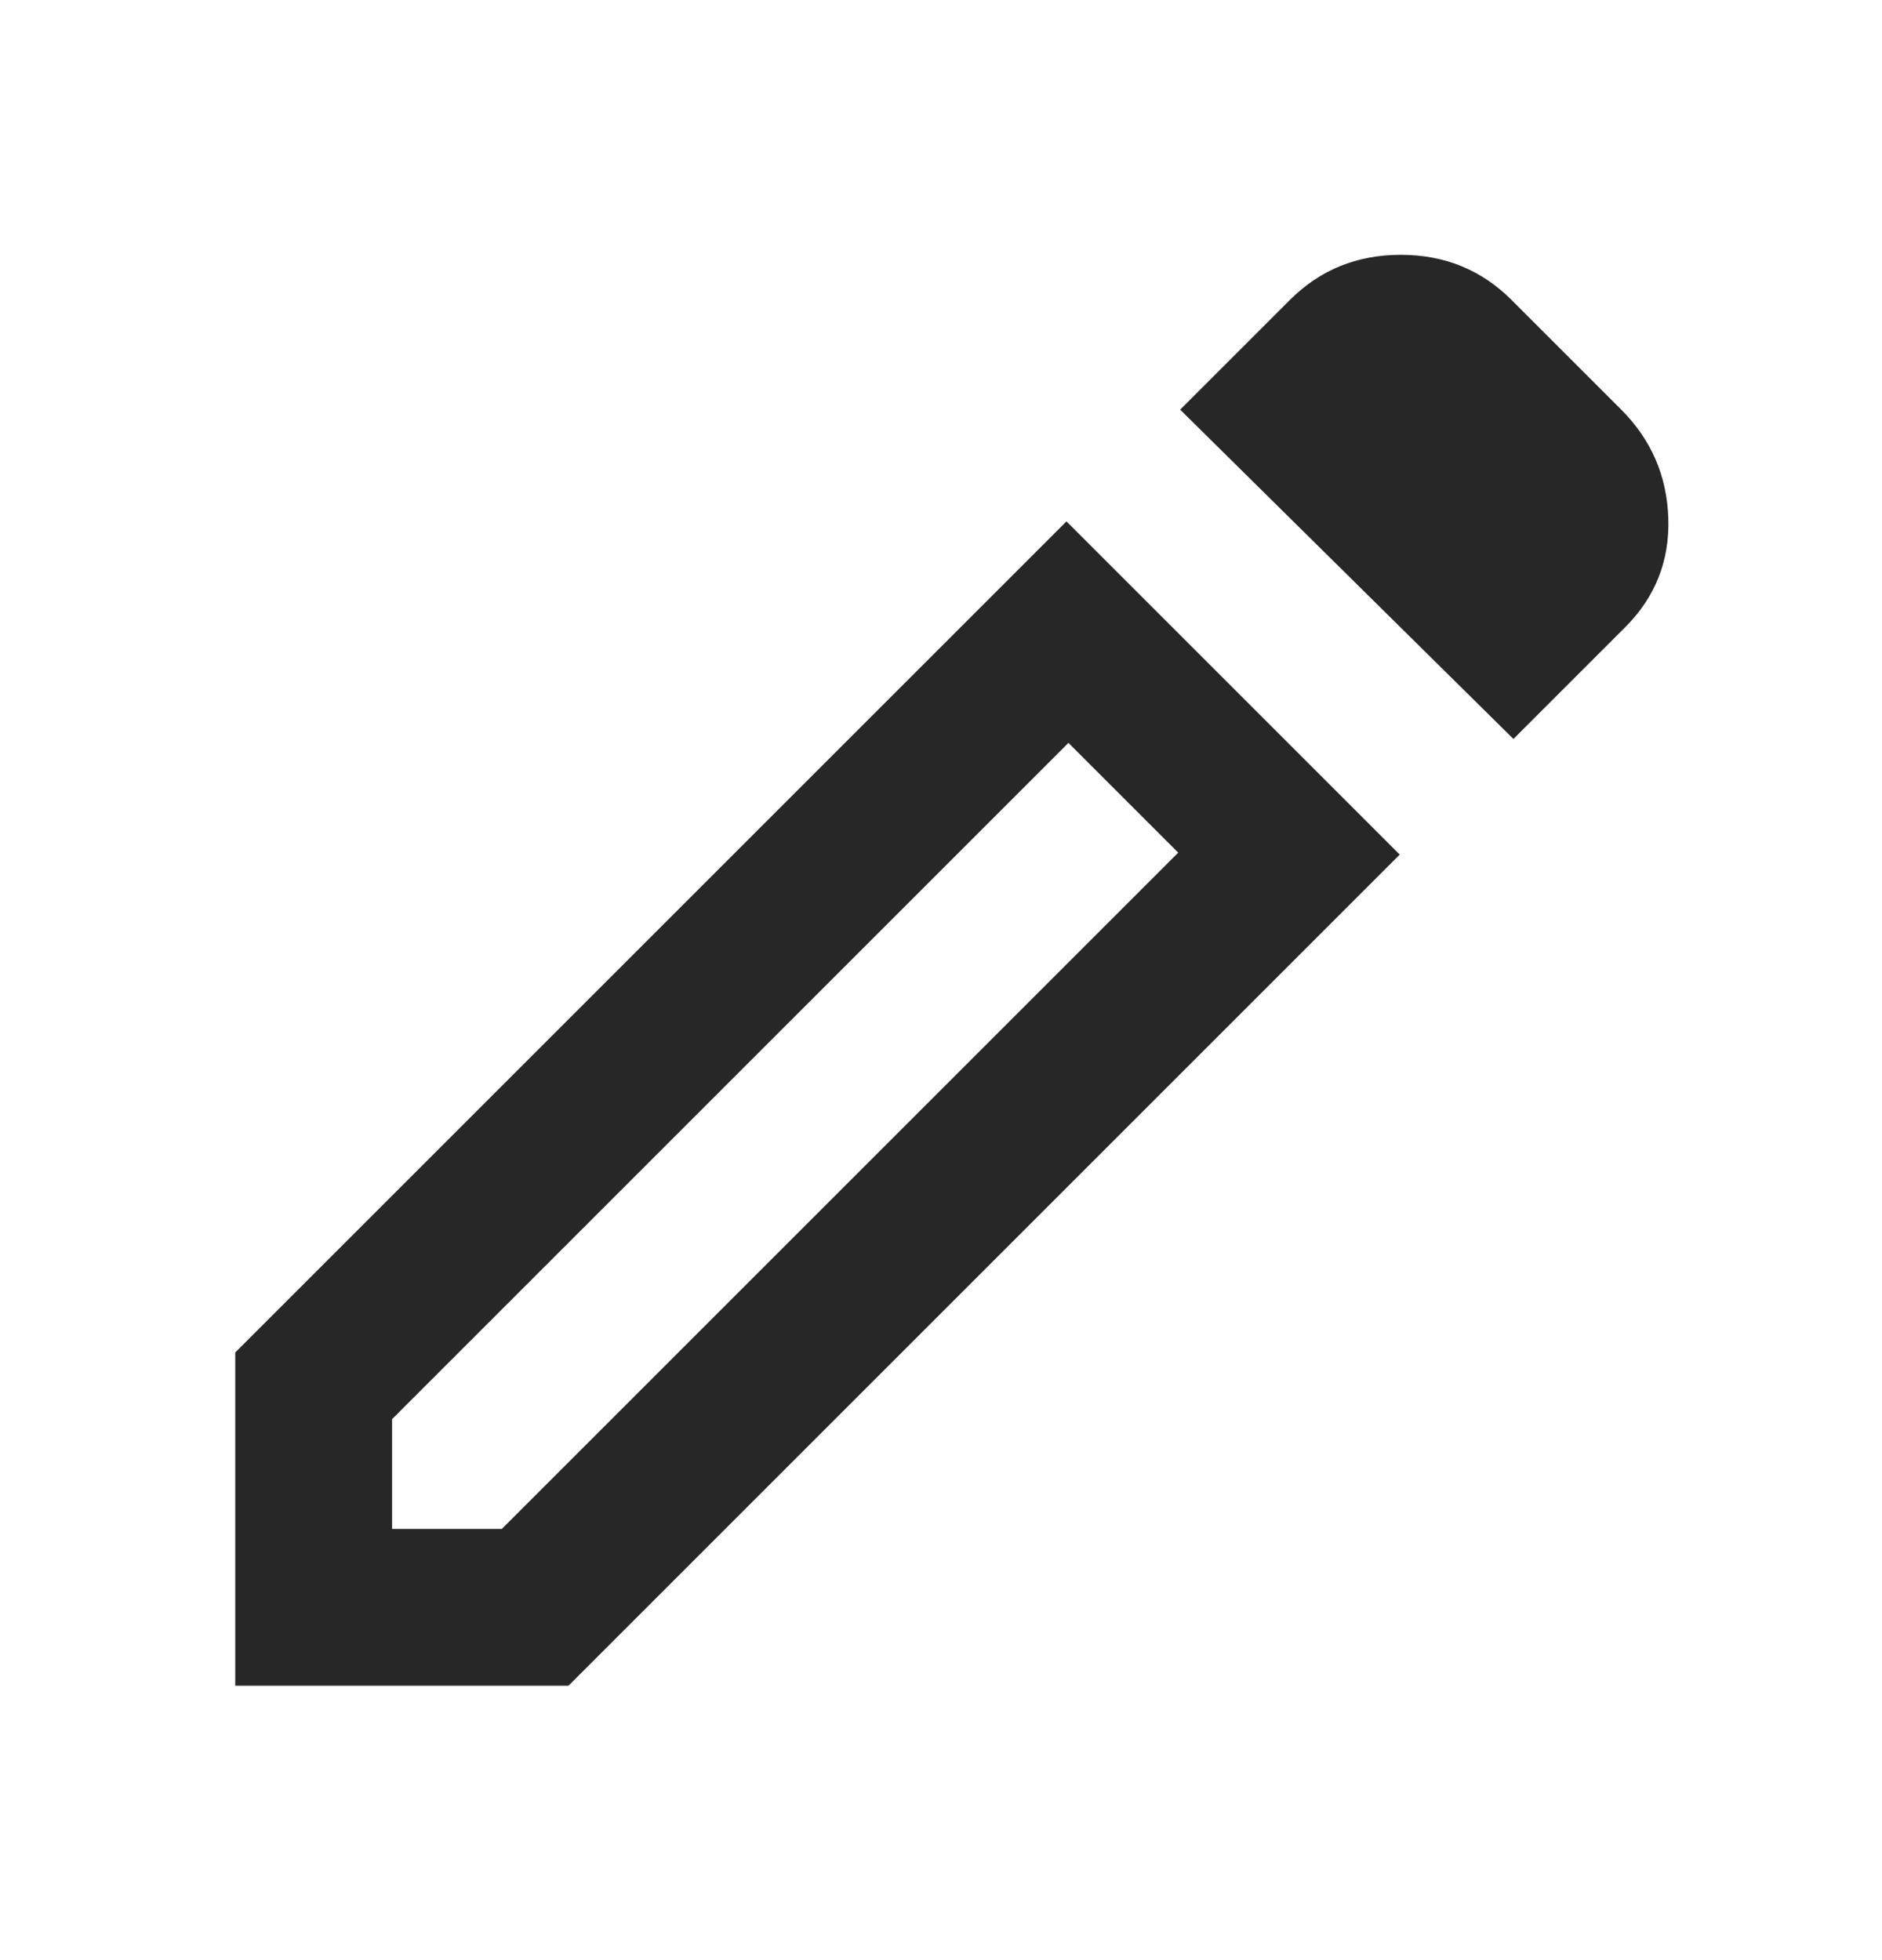 <svg width="24" height="25" viewBox="0 0 24 25" fill="none" xmlns="http://www.w3.org/2000/svg">
<mask id="mask0_1002_9069" style="mask-type:alpha" maskUnits="userSpaceOnUse" x="0" y="0" width="24" height="25">
<rect y="0.5" width="24" height="24" fill="#D9D9D9"/>
</mask>
<g mask="url(#mask0_1002_9069)">
<path d="M5 19.5H6.4L15.025 10.875L13.625 9.475L5 18.1V19.5ZM19.3 9.425L15.05 5.225L16.45 3.825C16.833 3.442 17.304 3.25 17.863 3.25C18.421 3.25 18.892 3.442 19.275 3.825L20.675 5.225C21.058 5.608 21.258 6.071 21.275 6.612C21.292 7.154 21.108 7.617 20.725 8L19.3 9.425ZM17.85 10.9L7.25 21.5H3V17.25L13.6 6.65L17.85 10.9Z" fill="#272727"/>
</g>
</svg>
